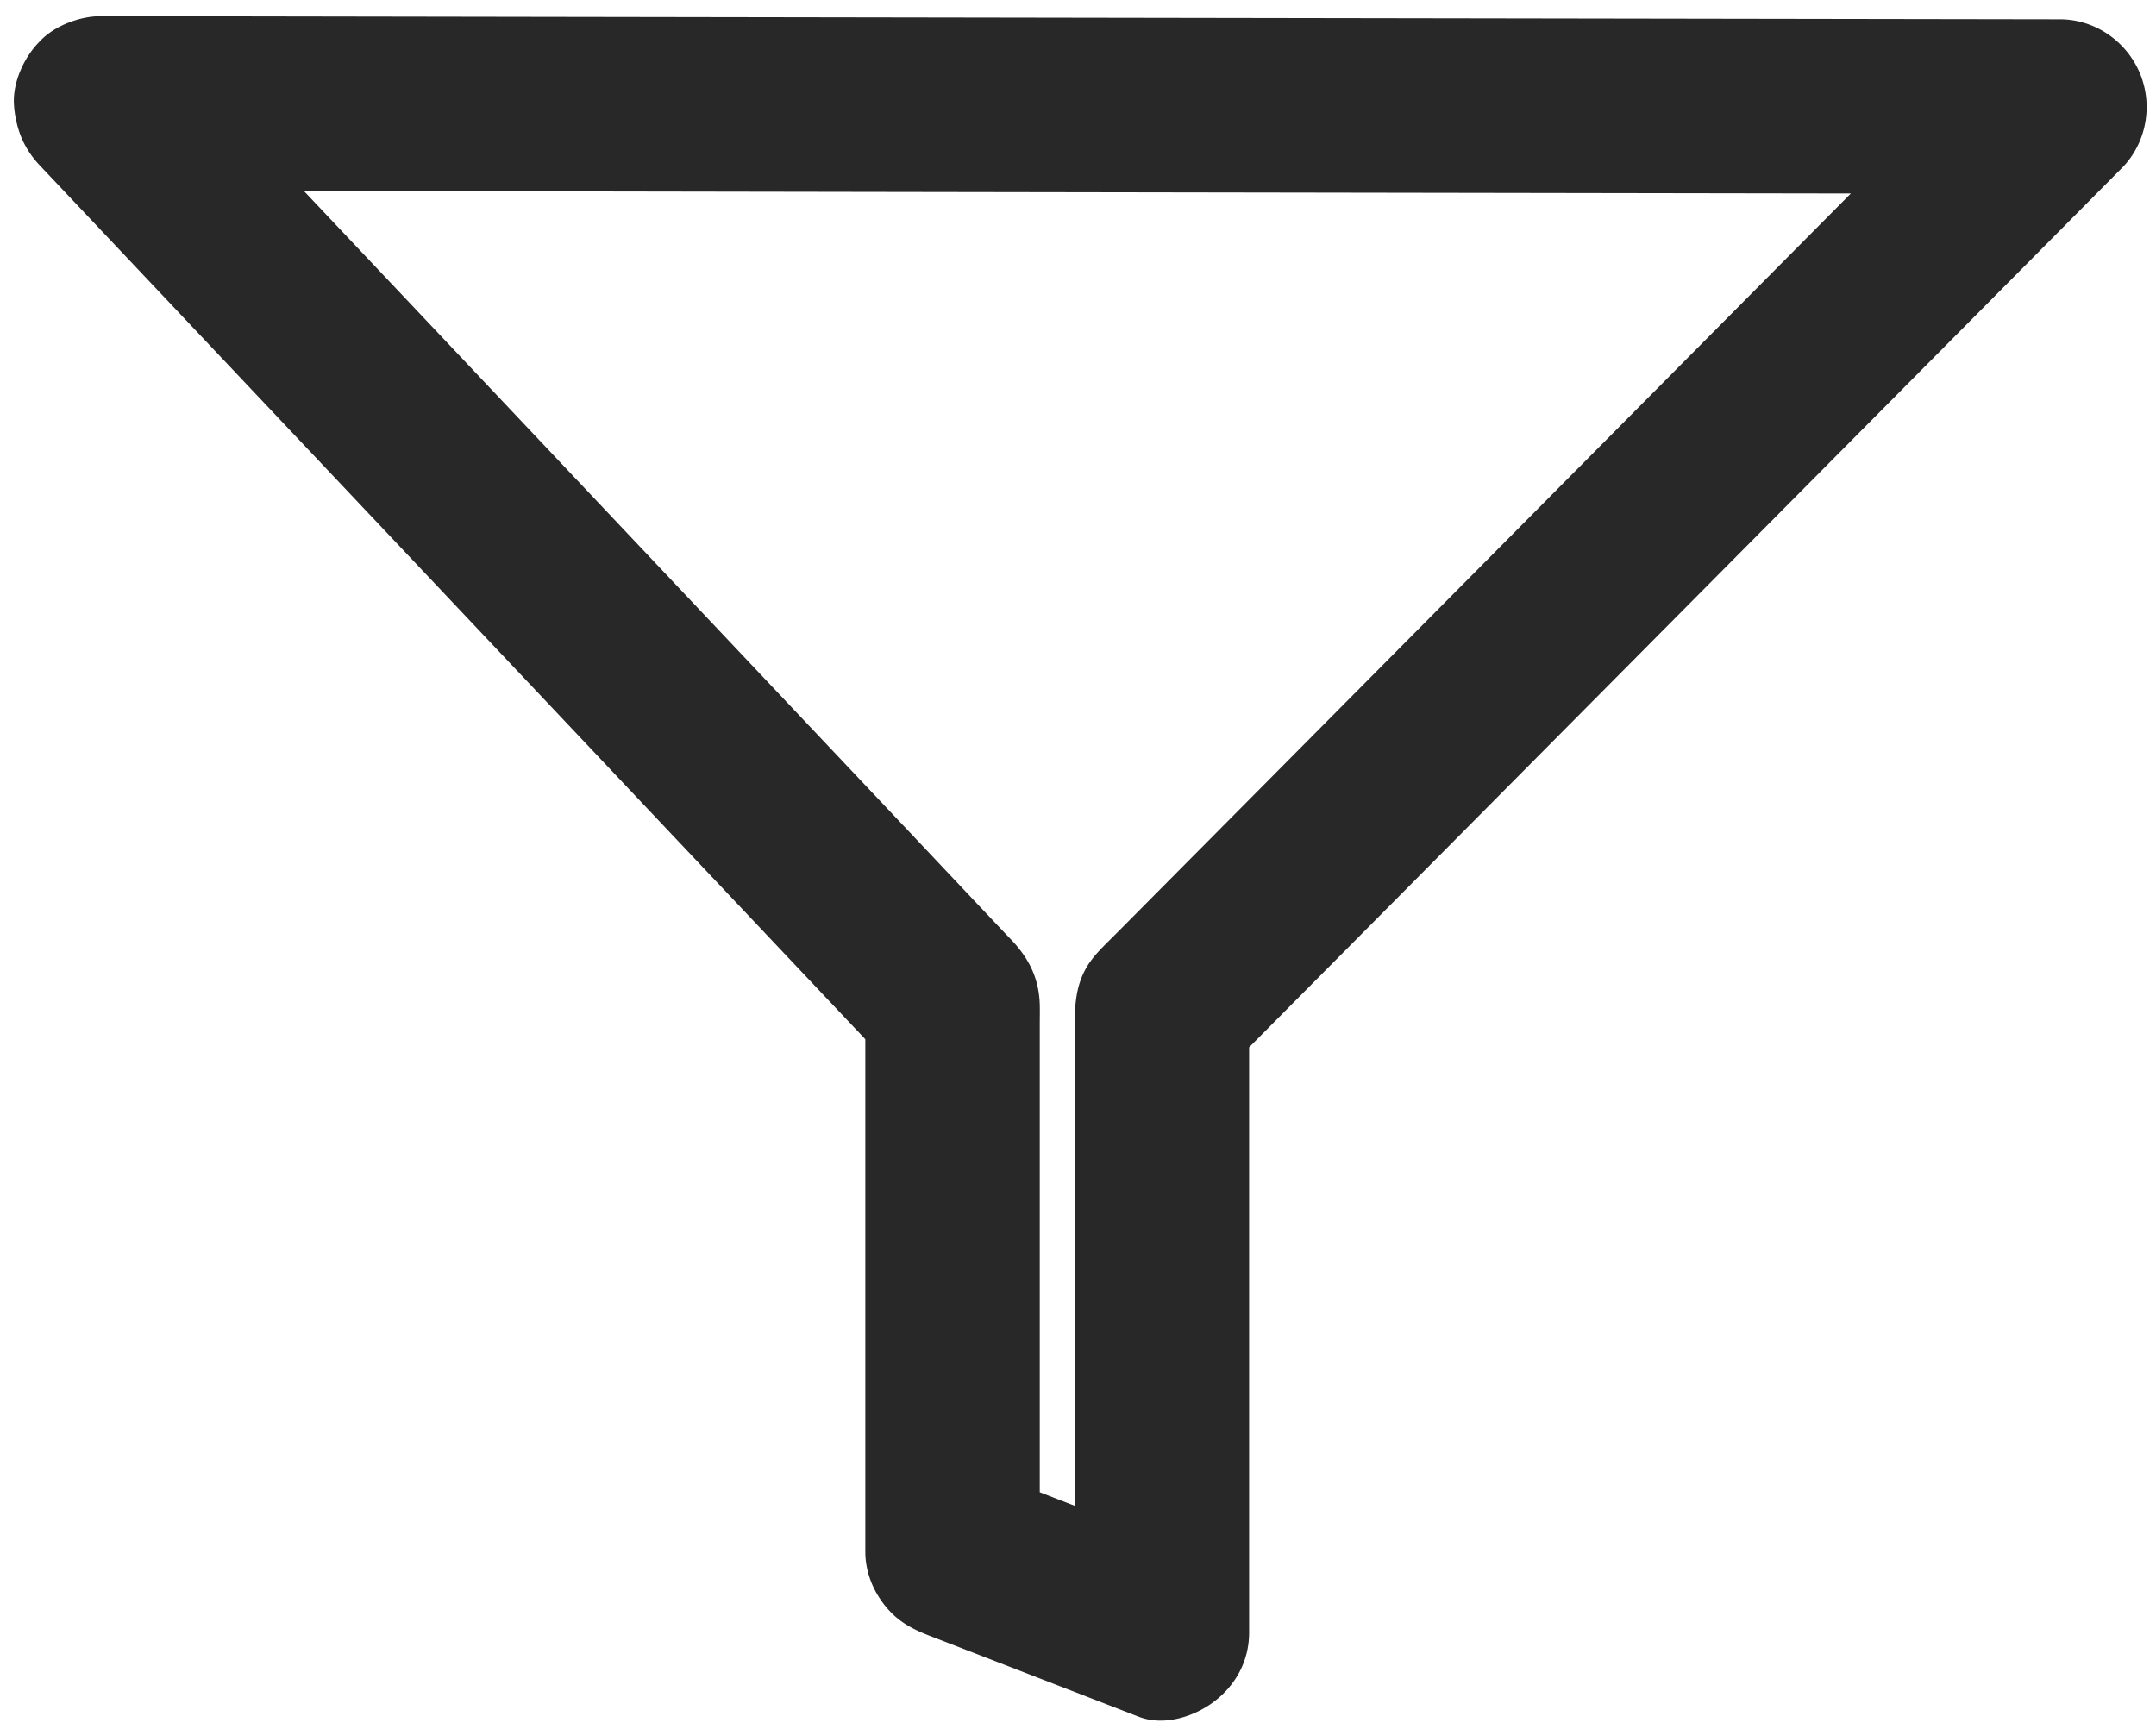 <svg id="Layer_1" data-name="Layer 1" xmlns="http://www.w3.org/2000/svg" viewBox="0 0 1668.43 1338.32"><defs><style>.cls-1{fill:#282828;}</style></defs><path class="cls-1" d="M78.27,147.51l593.05,1,590,.95,332.83.53L1546.44,34.71,1139.22,445,936.68,649.06l-51.17,51.55-23.45,23.63c-7.57,7.62-15.73,15-21.22,24.4-8.48,14.51-9.21,30.07-9.21,46.17v468.68l85.44-65.09-162-62.71,49.56,65.09V792.6c0-5,.14-10.09,0-15.12-.54-18.9-7.31-33.78-19.77-47.73-2-2.25-4.16-4.4-6.24-6.6L755.76,699,708,648.35l-372-393.84L126,32.28C114.33,19.92,95.08,12.51,78.27,12.51c-16.55,0-36.33,7.36-47.73,19.77-25.31,27.58-25.92,68,0,95.46L288.27,400.57,543.91,671.2q72.74,77,145.49,154l-19.77-47.73v423.3c0,15,5.41,29.15,14.49,40.9,9.57,12.39,20.37,18.5,35.06,24.19l162,62.71c19.55,7.57,43.24,0,58.85-12.08,16.66-12.88,26.6-31.59,26.6-53V782.71l-19.77,47.73,270.76-272.8,271.84-273.88L1641.9,130.17c19.21-19.36,24.45-48.86,13.95-73.73-10.35-24.53-34.59-41.45-61.68-41.5L1001.12,14l-590-.94L78.27,12.51A69.64,69.64,0,0,0,30.54,32.28C18.84,44,10,63.2,10.77,80,12.41,116.63,40.43,147.45,78.27,147.51Z"/></svg>